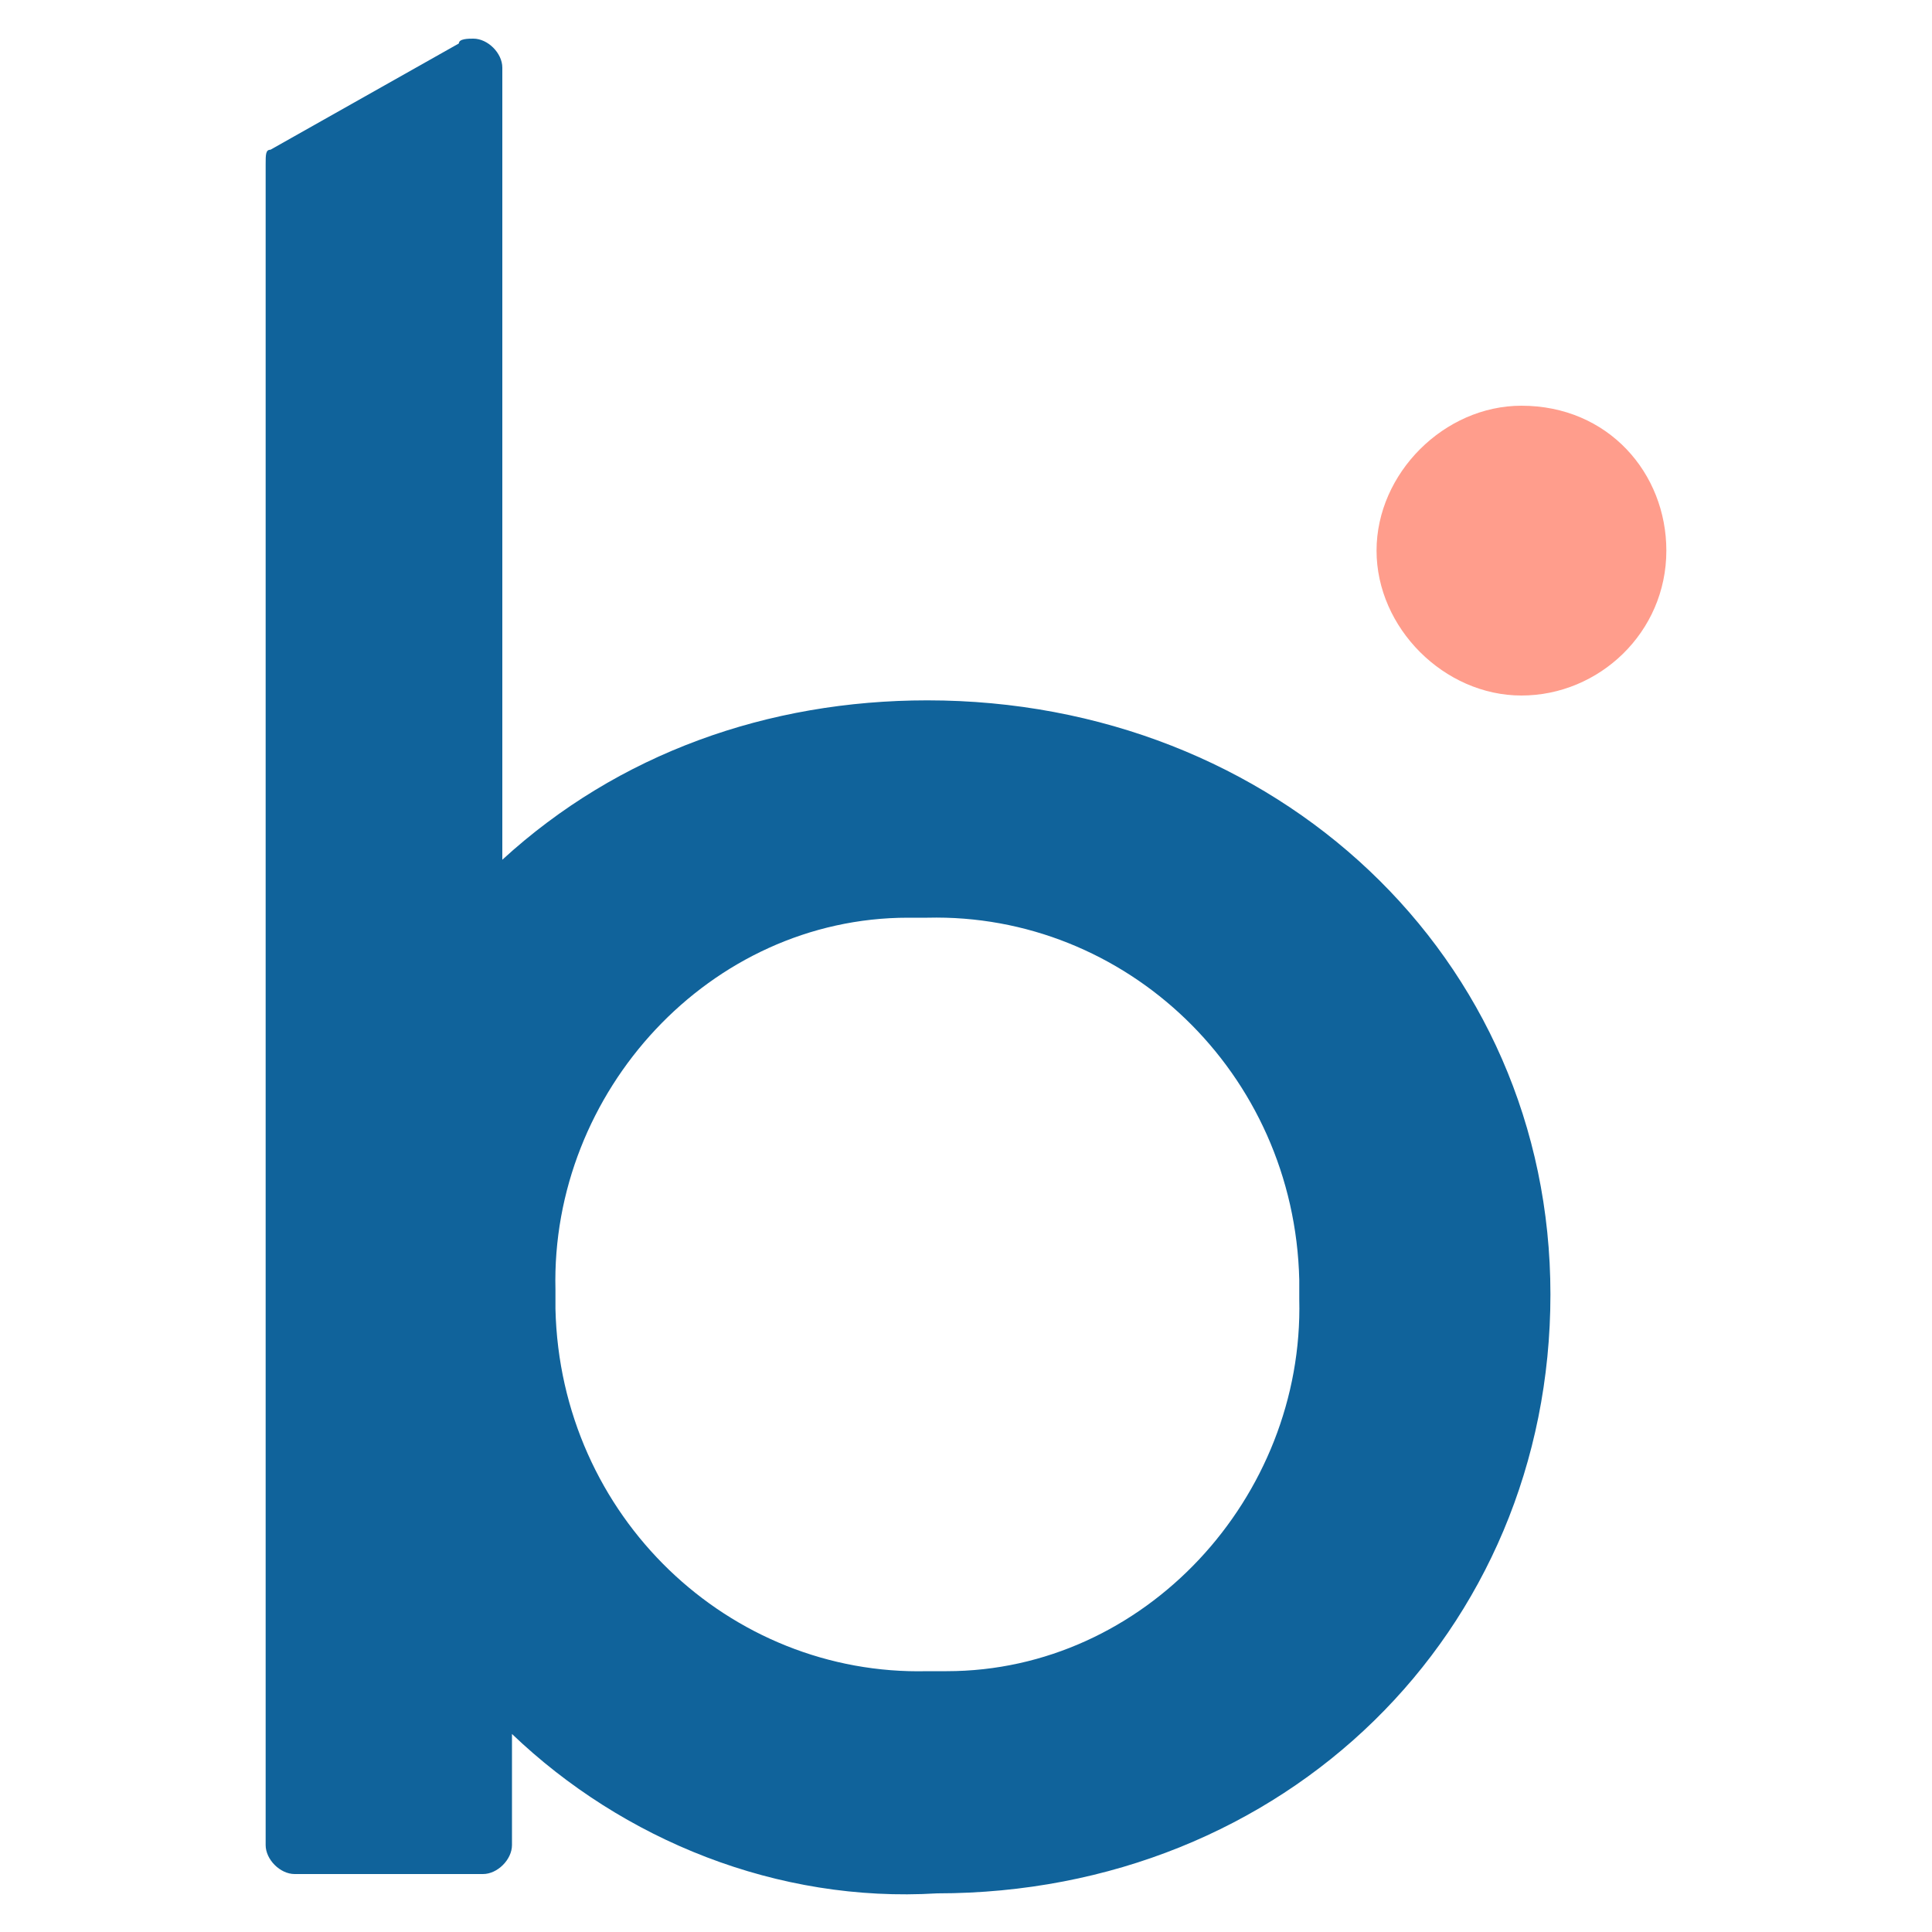 <?xml version="1.0" encoding="UTF-8" standalone="no"?>
<svg
   viewBox="0 0 40 40"
   style="enable-background:new 0 0 40 40"
   version="1.1"
   id="svg48"
   xmlns="http://www.w3.org/2000/svg"
   xmlns:svg="http://www.w3.org/2000/svg">
  <defs
     id="defs52" />
  <path
     d="M19.2 14.5c-3.3 0-6.4 1.1-8.8 3.3V1.4c0-.3-.3-.6-.6-.6-.1 0-.3 0-.3.1L5.6 3.1c-.1 0-.1.1-.1.3v34.8c0 .3.3.6.6.6H10c.3 0 .6-.3.6-.6v-2.3c2.3 2.2 5.5 3.5 8.8 3.3 7.2 0 12.7-5.4 12.7-12.4s-5.7-12.3-12.9-12.3m0 20.1c-4.1.1-7.6-3.2-7.7-7.5v-.4c-.1-4.1 3.2-7.7 7.3-7.7h.4c4.1-.1 7.6 3.2 7.7 7.5v.4c.1 4.1-3.2 7.7-7.3 7.7h-.4"
     style="fill:#10639b;fill-opacity:1"
     id="path44" />
  <path
     d="M34.5 11.4c0 1.7-1.4 3-3 3s-3-1.4-3-3 1.4-3 3-3c1.8 0 3 1.4 3 3"
     style="fill:#FF9D8C"
     id="path46" />
</svg>
